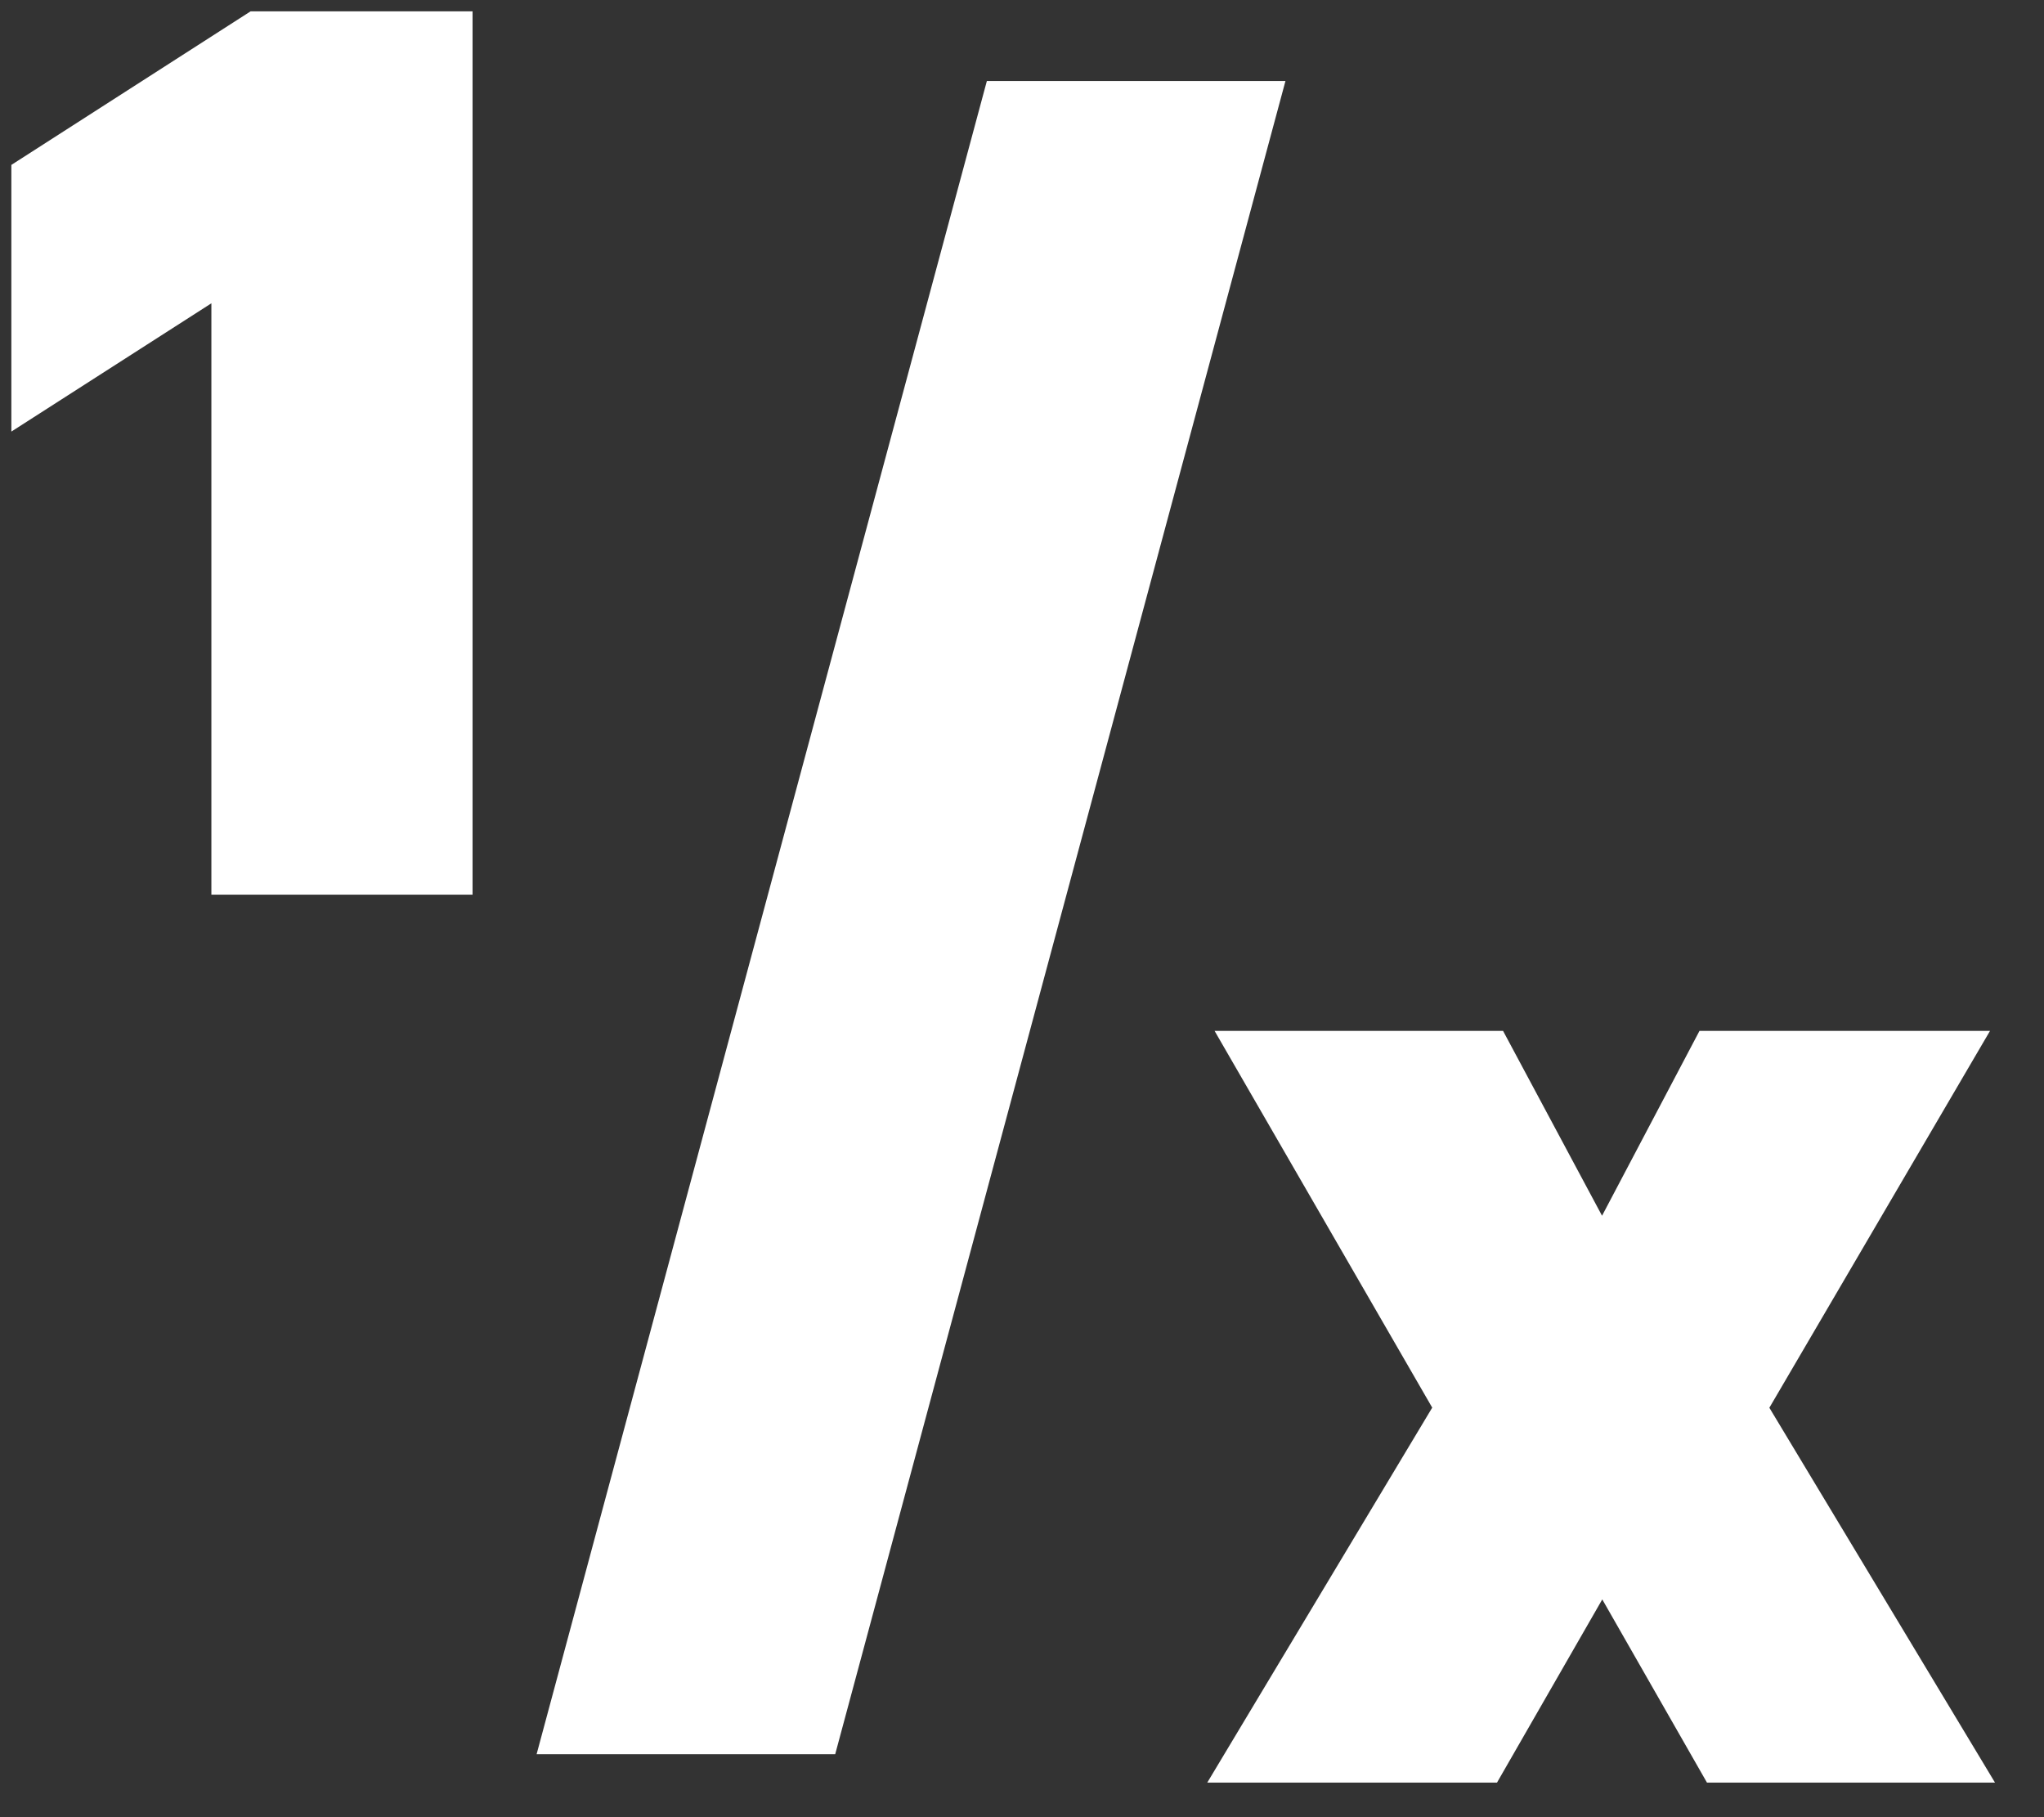 <svg width="36" height="32" viewBox="0 0 36 32" fill="none" xmlns="http://www.w3.org/2000/svg">
<rect x="0" y="0" width="36" height="32" fill="#333333" stroke="none"/>
<path fill-rule="evenodd" clip-rule="evenodd" d="M3.723 5.341V15.755H8.323V0.2H4.413L0.2 2.904V7.6L3.723 5.341Z" fill="white"/>
<path d="M14.71 30.891L22.64 1.427H17.381L9.451 30.891H14.71Z" fill="white"/>
<path d="M28.216 21.409L26.473 18.154H21.392L25.225 24.788L21.263 31.391H26.366L28.22 28.165L30.064 31.391H35.137L31.163 24.79L35.049 18.154H29.932L28.216 21.409Z" fill="white"/>
</svg>
